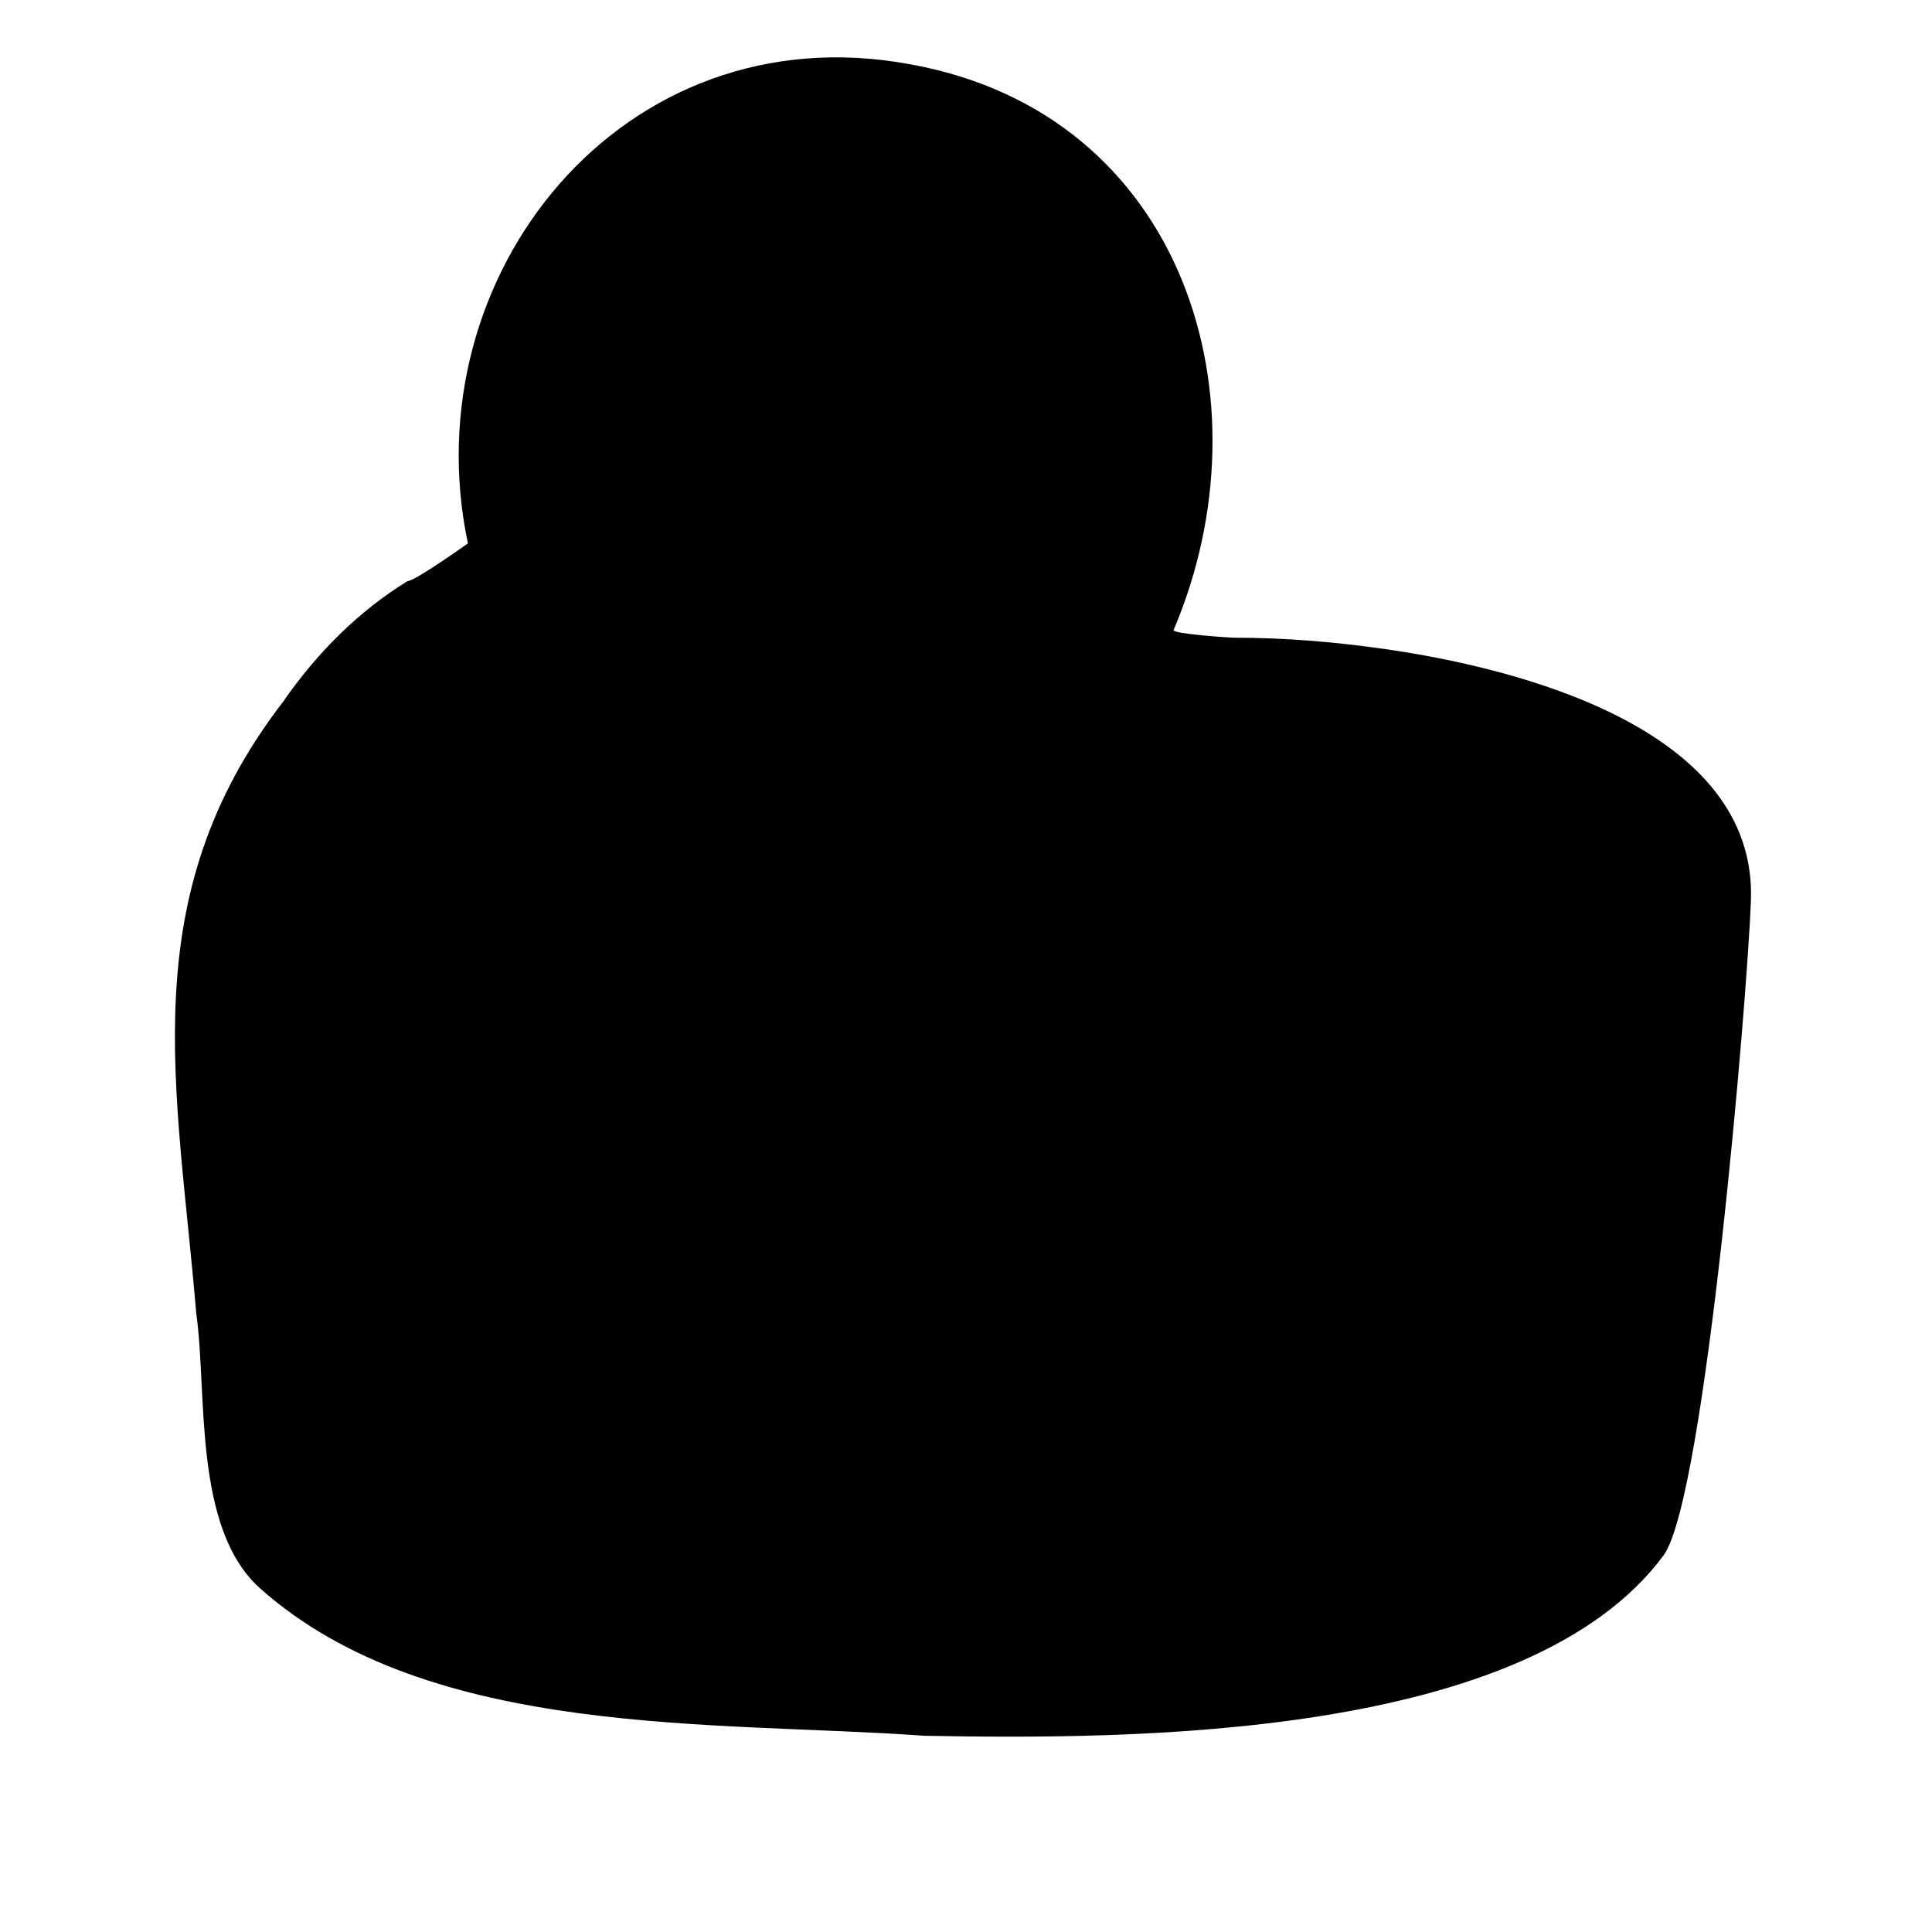 <?xml version="1.0" encoding="utf-8"?>
<svg version="1.1" xmlns="http://www.w3.org/2000/svg" xmlns:xlink="http://www.w3.org/1999/xlink"
   viewBox="0 0 512 512" xml:space="preserve">
<path d="M245,460c-55-4-131,1-176-39-18-16-14-52-17-73-5-60-17-110,23-162,9-13,20-24,33-32,2,0,16-10,16-10-15-71,41-141,117-127,73,13,96,89,70,150,0,1,15,2,16,2,13,0,26,1,40,3,35,5,99,21,97,67-1,26-12,157-23,173-36,49-141,49-196,48z" fill="currentColor"/>
</svg>